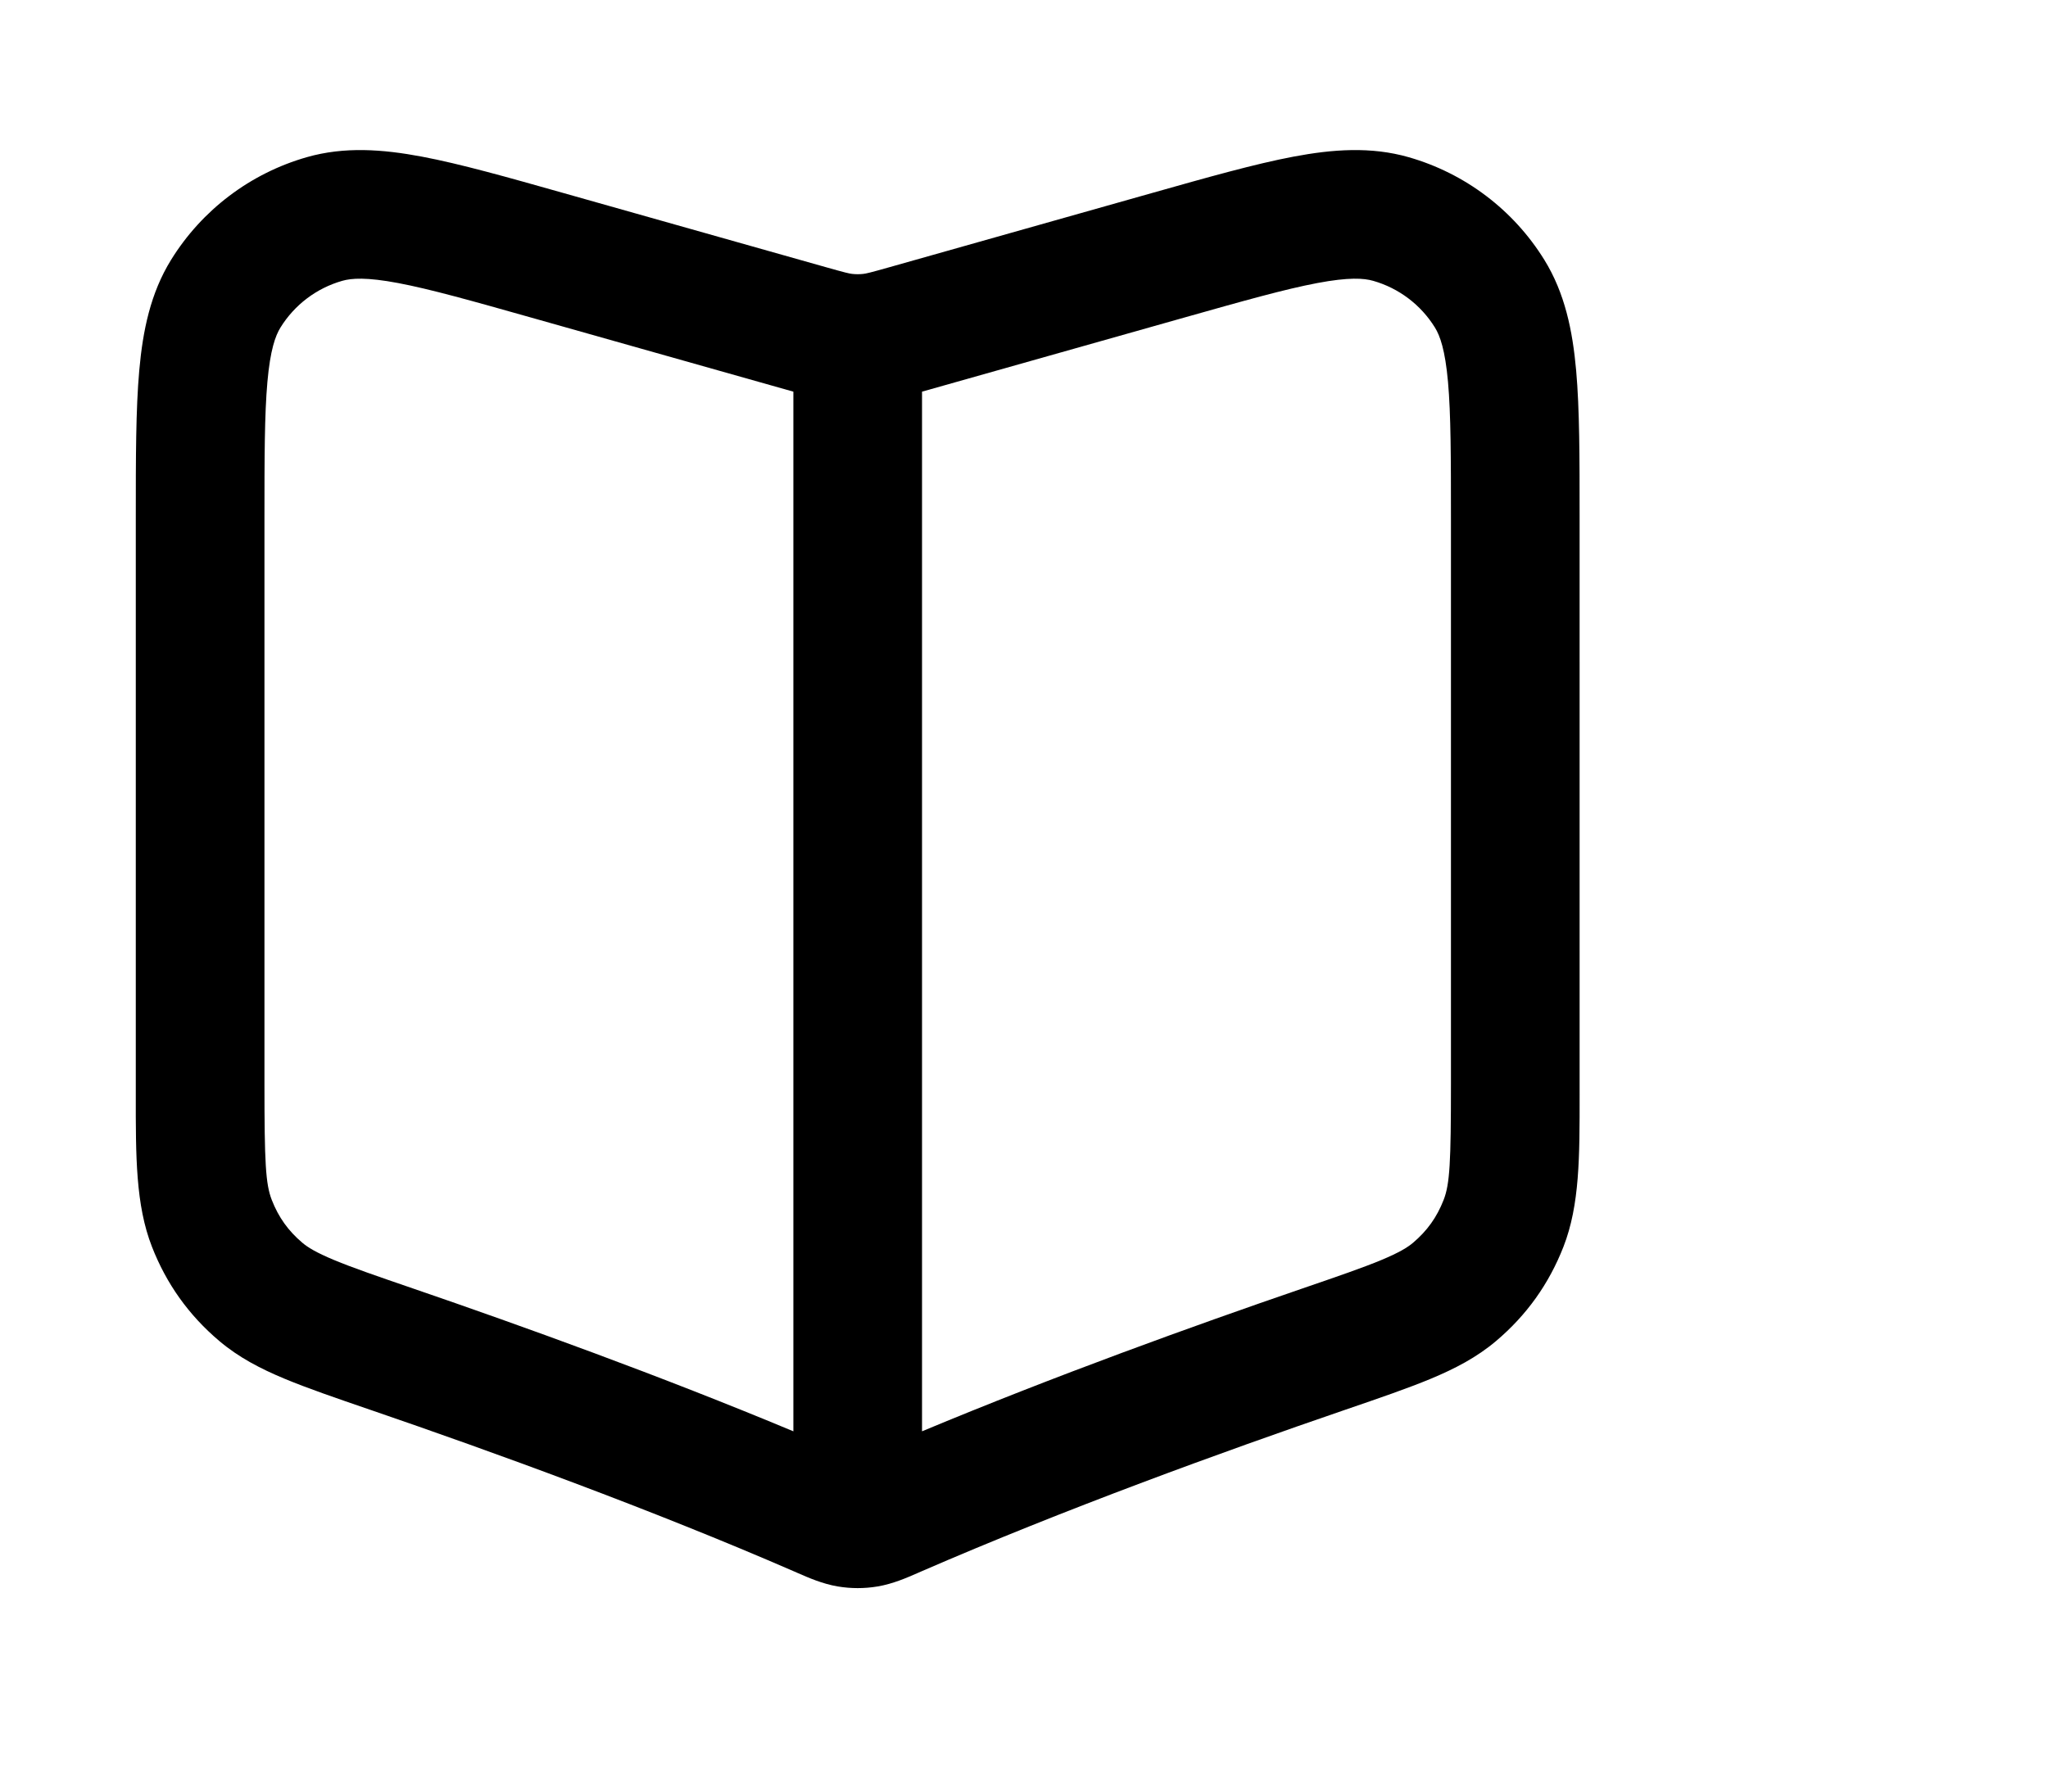 <?xml version="1.0" standalone="no"?><!DOCTYPE svg PUBLIC "-//W3C//DTD SVG 1.1//EN" "http://www.w3.org/Graphics/SVG/1.1/DTD/svg11.dtd"><svg t="1741240066155" class="icon" viewBox="0 0 1170 1024" version="1.1" xmlns="http://www.w3.org/2000/svg" p-id="7491" xmlns:xlink="http://www.w3.org/1999/xlink" width="228.516" height="200">
<path fill-rule="evenodd" clip-rule="evenodd" d="M471.561 152.6L322.119 110.366C289.654 101.191 262.94 93.641 241.043 89.508C218.539 85.259 196.752 83.672 175.292 89.806C143.032 99.028 115.372 119.954 97.724 148.49C85.984 167.474 81.587 188.87 79.555 211.683C77.577 233.879 77.578 261.639 77.579 295.375L77.575 625.669C77.542 661.038 77.516 688.616 86.801 712.404C95.1 733.67 107.841 751.506 125.261 766.255C136.384 775.67 148.878 782.131 162.484 787.801C175.552 793.254 191.805 798.826 211.265 805.504L212.378 805.882C281.471 829.577 372.403 862.596 453.845 898.023L455.587 898.786C461.725 901.481 469.95 905.093 478.653 906.535C486.272 907.795 493.718 907.795 501.337 906.535C510.041 905.093 518.265 901.481 524.403 898.786L526.146 898.023C607.587 862.596 698.519 829.577 767.613 805.882L768.726 805.504C788.186 798.826 804.44 793.254 817.509 787.801C831.11 782.131 843.605 775.67 854.728 766.255C872.151 751.506 884.891 733.67 893.193 712.404C902.475 688.616 902.447 661.038 902.419 625.669L902.412 295.374C902.412 261.639 902.412 233.878 900.438 211.683C898.401 188.87 894.005 167.474 882.266 148.49C864.619 119.954 836.962 99.028 804.699 89.806C783.237 83.672 761.453 85.259 738.948 89.508C717.052 93.641 690.337 101.191 657.873 110.366L508.43 152.6C496.717 155.91 494.796 156.333 493.138 156.516C491.049 156.748 488.942 156.748 486.853 156.516C485.194 156.333 483.274 155.91 471.561 152.6ZM195.494 160.476C200.815 158.954 209.353 158.323 227.41 161.731C245.704 165.185 269.256 171.805 303.777 181.562L453.245 223.803V817.88C377.6 786.282 297.895 757.512 236.223 736.358C215.367 729.204 201.384 724.388 190.776 719.964C180.457 715.666 175.708 712.663 172.752 710.157C164.658 703.304 159.127 695.561 155.27 685.681C151.7 676.534 151.079 664.237 151.079 619.191V297.087C151.079 261.213 151.113 236.749 152.765 218.205C154.395 199.902 157.324 191.857 160.236 187.15C168.258 174.179 180.83 164.667 195.494 160.476ZM526.745 817.88C602.39 786.282 682.096 757.512 743.771 736.358C764.624 729.204 778.61 724.388 789.215 719.964C799.533 715.666 804.279 712.663 807.24 710.157C815.332 703.304 820.862 695.561 824.719 685.681C828.289 676.534 828.912 664.237 828.912 619.191V297.087C828.912 261.213 828.877 236.749 827.225 218.205C825.594 199.902 822.668 191.857 819.756 187.15C811.734 174.179 799.162 164.667 784.497 160.476C779.177 158.954 770.637 158.323 752.584 161.731C734.286 165.185 710.738 171.805 676.213 181.562L526.745 223.803V817.88Z"/>
</svg>
